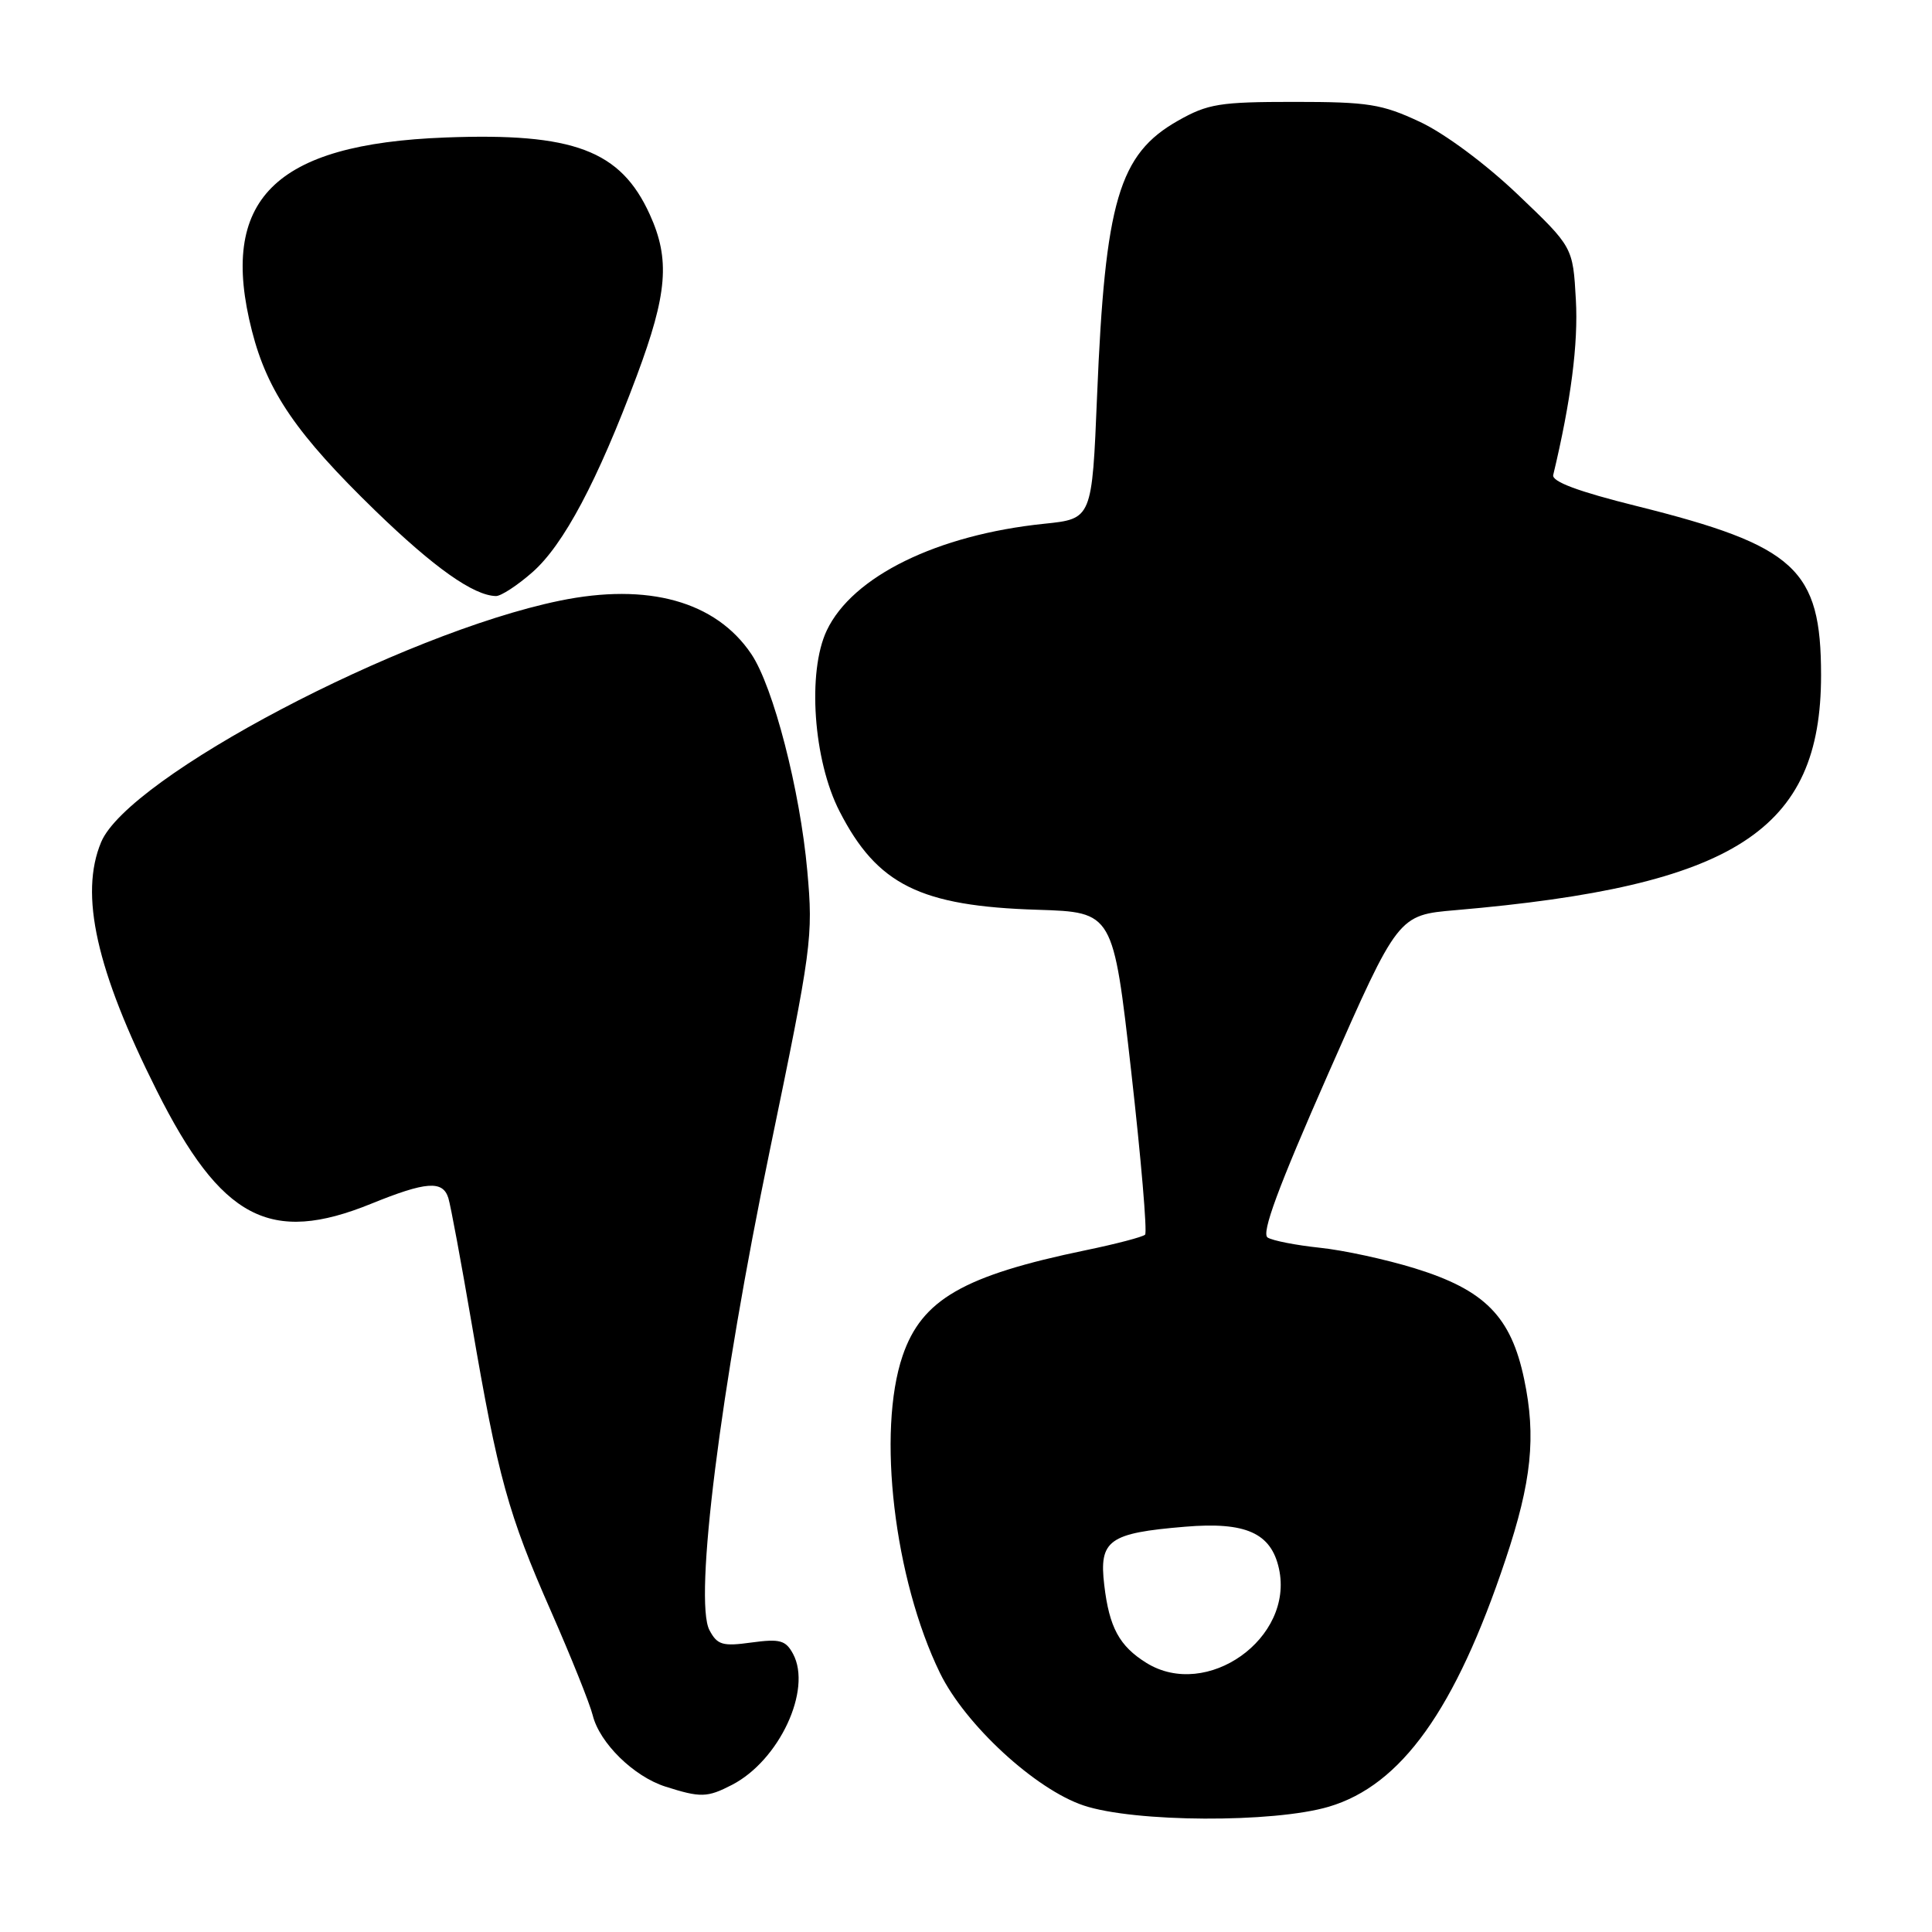 <?xml version="1.0" encoding="UTF-8" standalone="no"?>
<!DOCTYPE svg PUBLIC "-//W3C//DTD SVG 1.1//EN" "http://www.w3.org/Graphics/SVG/1.1/DTD/svg11.dtd" >
<svg xmlns="http://www.w3.org/2000/svg" xmlns:xlink="http://www.w3.org/1999/xlink" version="1.1" viewBox="0 0 256 256">
 <g >
 <path fill="currentColor"
d=" M 176.07 239.40 C 185.68 236.56 192.85 226.53 199.49 206.65 C 202.95 196.32 203.56 190.37 201.96 182.76 C 200.22 174.44 196.75 170.93 187.47 168.06 C 183.65 166.88 177.98 165.65 174.86 165.33 C 171.74 165.00 168.64 164.40 167.97 163.98 C 167.10 163.44 169.34 157.38 176.01 142.24 C 185.26 121.25 185.26 121.25 192.88 120.60 C 229.88 117.41 241.30 110.06 241.30 89.47 C 241.30 75.39 237.94 72.31 216.85 67.05 C 209.12 65.13 205.60 63.81 205.81 62.94 C 208.16 53.13 209.14 45.52 208.81 39.72 C 208.42 32.74 208.42 32.74 201.11 25.77 C 196.86 21.72 191.44 17.69 188.15 16.15 C 183.11 13.79 181.31 13.50 171.50 13.50 C 161.61 13.50 160.05 13.75 156.08 16.00 C 148.26 20.43 146.43 26.66 145.37 52.41 C 144.70 68.75 144.70 68.75 138.37 69.40 C 124.19 70.86 112.95 76.37 109.55 83.54 C 106.95 89.02 107.77 100.75 111.24 107.50 C 116.23 117.24 121.93 120.07 137.50 120.55 C 147.50 120.87 147.50 120.87 149.89 141.96 C 151.20 153.56 152.03 163.30 151.73 163.60 C 151.43 163.90 147.89 164.83 143.87 165.66 C 127.66 169.02 122.14 172.20 119.60 179.65 C 116.18 189.69 118.48 209.22 124.55 221.68 C 127.89 228.53 137.20 237.11 143.60 239.24 C 150.31 241.48 168.72 241.57 176.07 239.40 Z  M 97.00 236.50 C 103.26 233.26 107.62 223.90 105.09 219.16 C 104.11 217.34 103.35 217.13 99.58 217.64 C 95.75 218.17 95.05 217.97 94.01 216.01 C 91.92 212.12 95.45 184.02 101.99 152.50 C 107.58 125.53 107.76 124.16 106.97 115.39 C 106.01 104.70 102.47 90.99 99.55 86.66 C 94.85 79.68 85.87 77.18 74.15 79.60 C 53.19 83.92 17.00 102.97 13.40 111.59 C 10.51 118.51 12.75 128.53 20.76 144.49 C 29.31 161.53 35.78 164.95 49.19 159.50 C 56.46 156.55 58.67 156.38 59.41 158.75 C 59.71 159.71 61.11 167.25 62.52 175.50 C 65.98 195.71 67.34 200.64 73.01 213.50 C 75.67 219.55 78.16 225.76 78.54 227.29 C 79.45 230.96 83.97 235.39 88.16 236.73 C 92.83 238.22 93.71 238.20 97.00 236.50 Z  M 70.54 75.83 C 74.67 72.21 79.17 63.74 84.38 49.79 C 88.44 38.91 88.81 34.37 86.10 28.42 C 82.24 19.92 76.01 17.57 59.00 18.22 C 36.31 19.08 28.93 26.47 33.39 43.87 C 35.45 51.93 39.33 57.57 49.72 67.66 C 57.52 75.22 62.75 78.92 65.72 78.98 C 66.38 78.99 68.55 77.58 70.54 75.83 Z  M 151.90 220.34 C 148.32 218.11 146.98 215.65 146.32 210.03 C 145.61 204.08 146.91 203.14 157.01 202.30 C 165.07 201.62 168.43 203.12 169.47 207.86 C 171.49 217.08 159.91 225.31 151.90 220.34 Z "/>
</g>
</svg>
